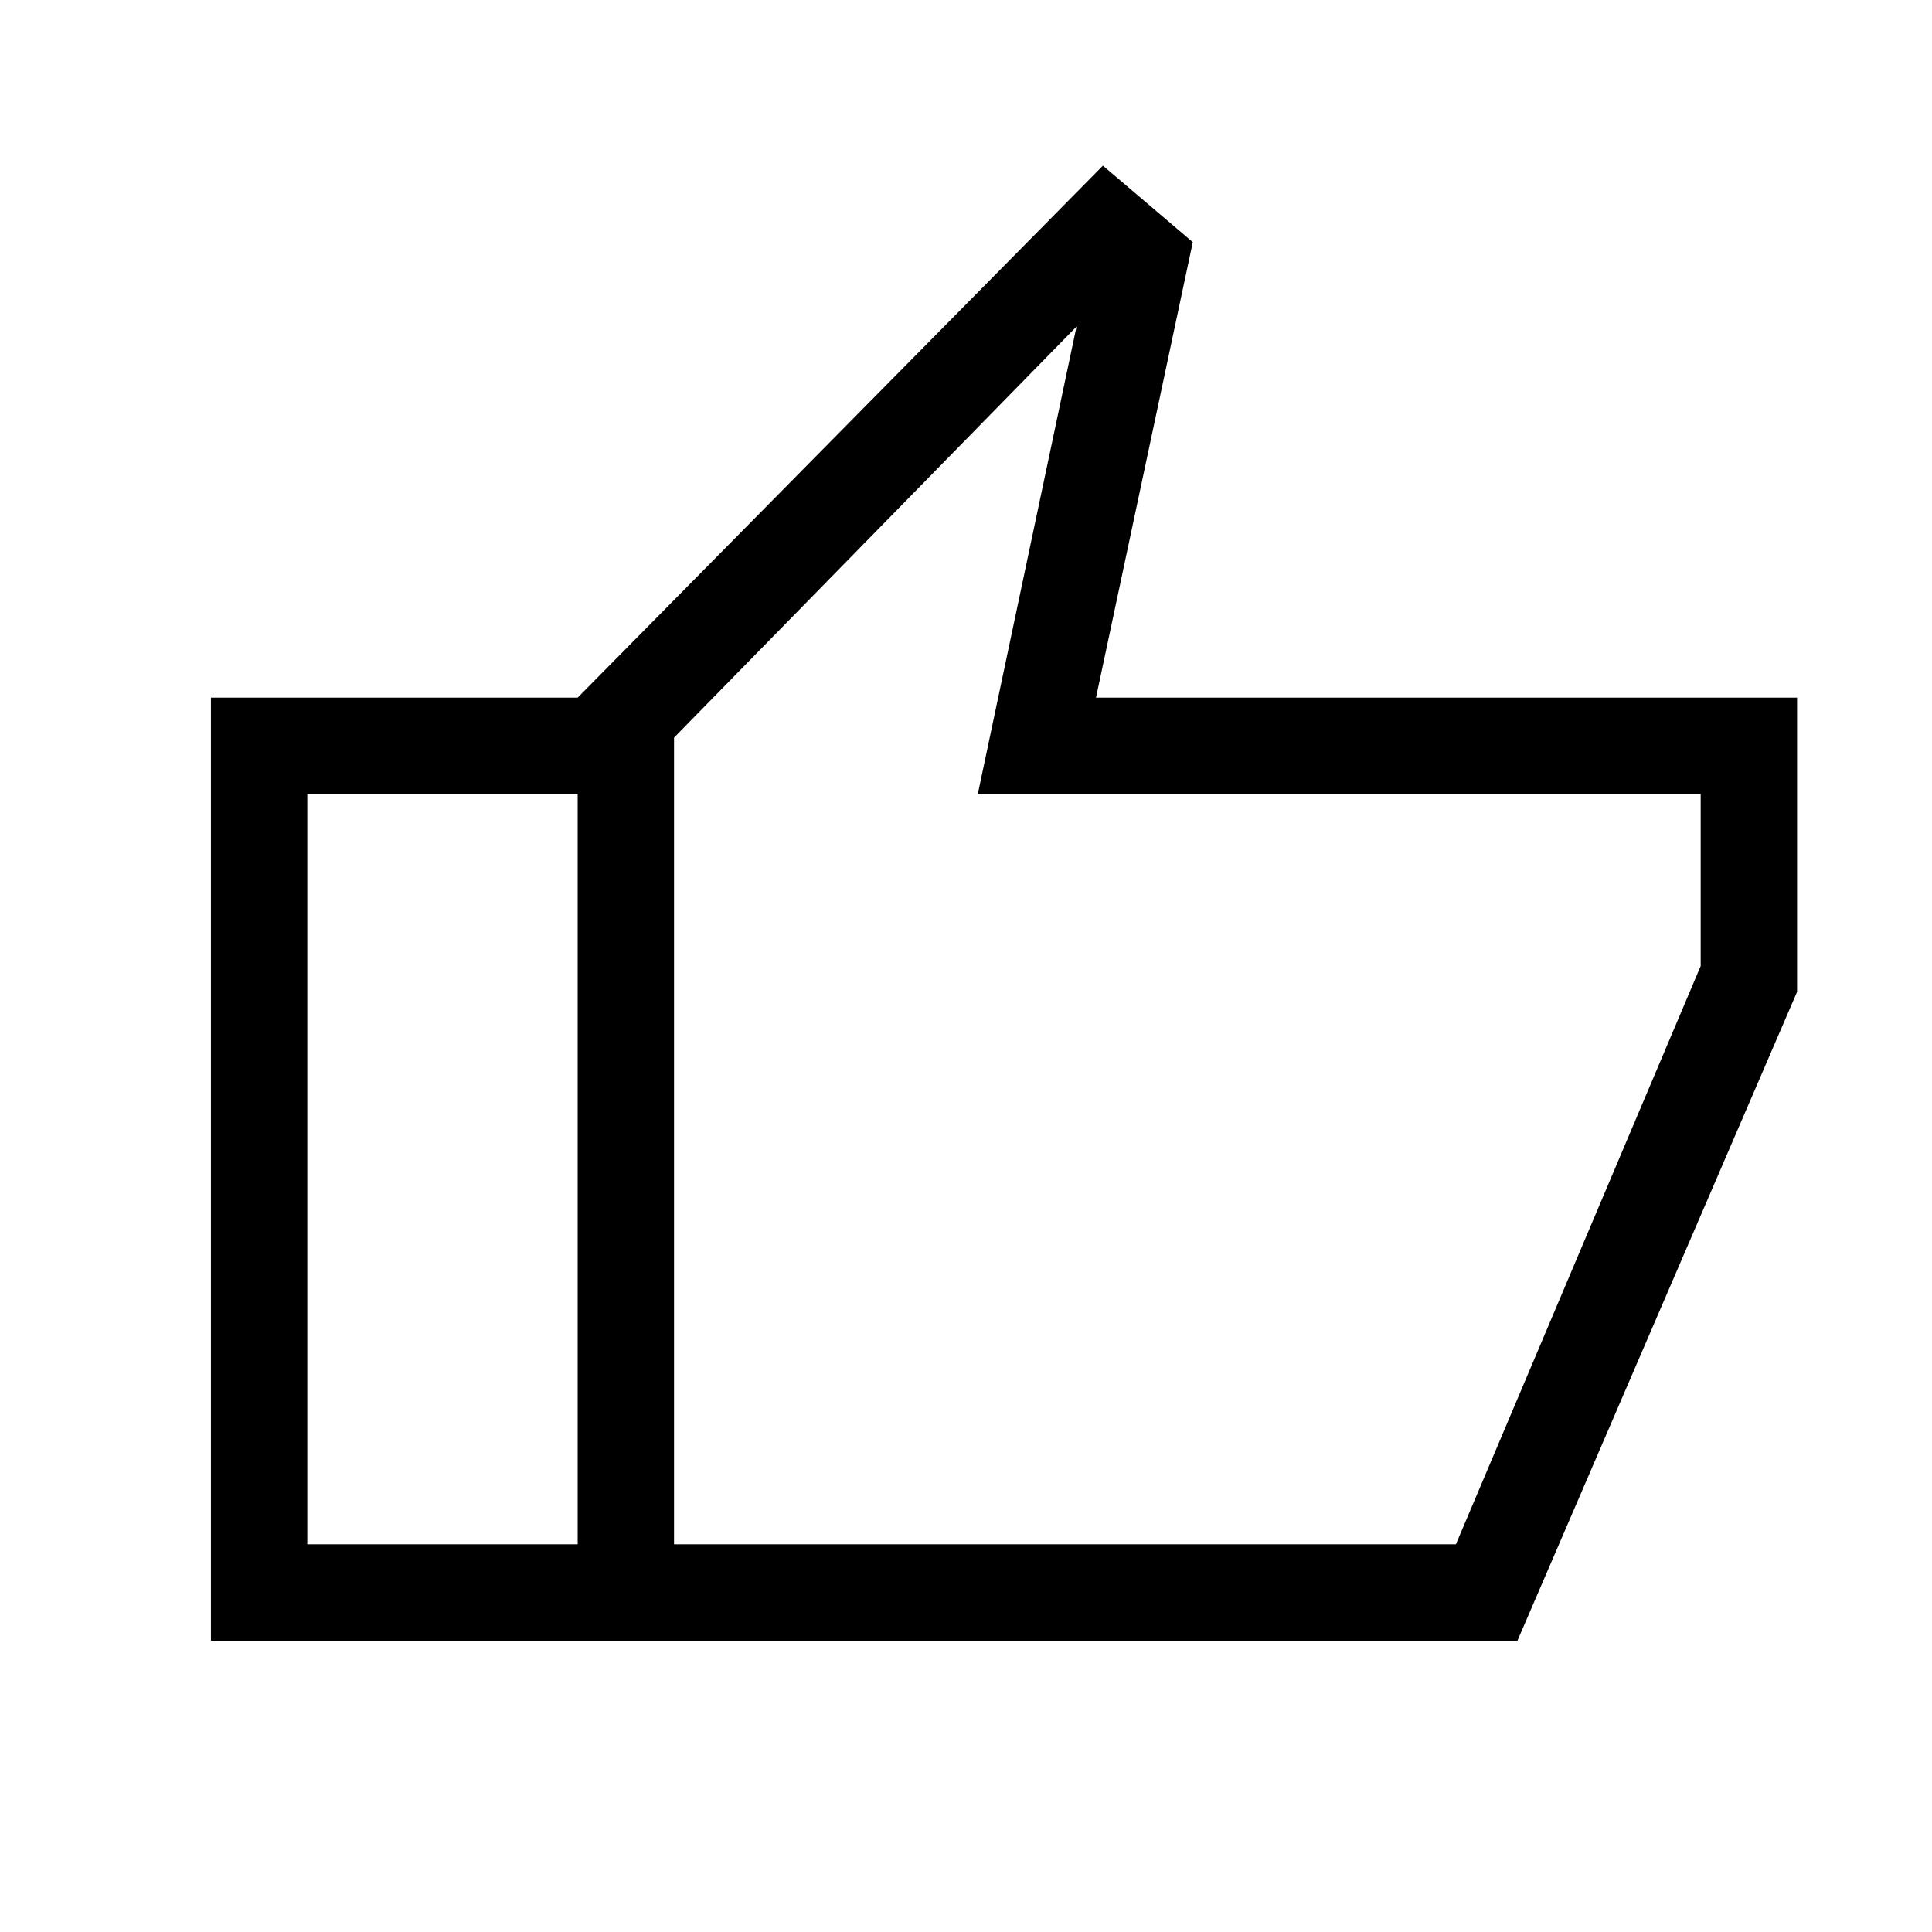 <svg xmlns="http://www.w3.org/2000/svg" height="40" viewBox="0 -960 960 960" width="40"><path d="M287.04-144.74v-468.62l260.99-264.32 44.66 38-48.09 226.32h348.35v146.21L754-144.74H287.04Zm47.88-47.89h388.5L845.06-480v-85.47H485.87l49.04-232.24-199.99 204.24v400.84Zm0-400.84V-192.63v-400.84ZM104.81-144.74v-468.62h182.23v47.89H152.69v372.84h134.35v47.89H104.81Z"/></svg>